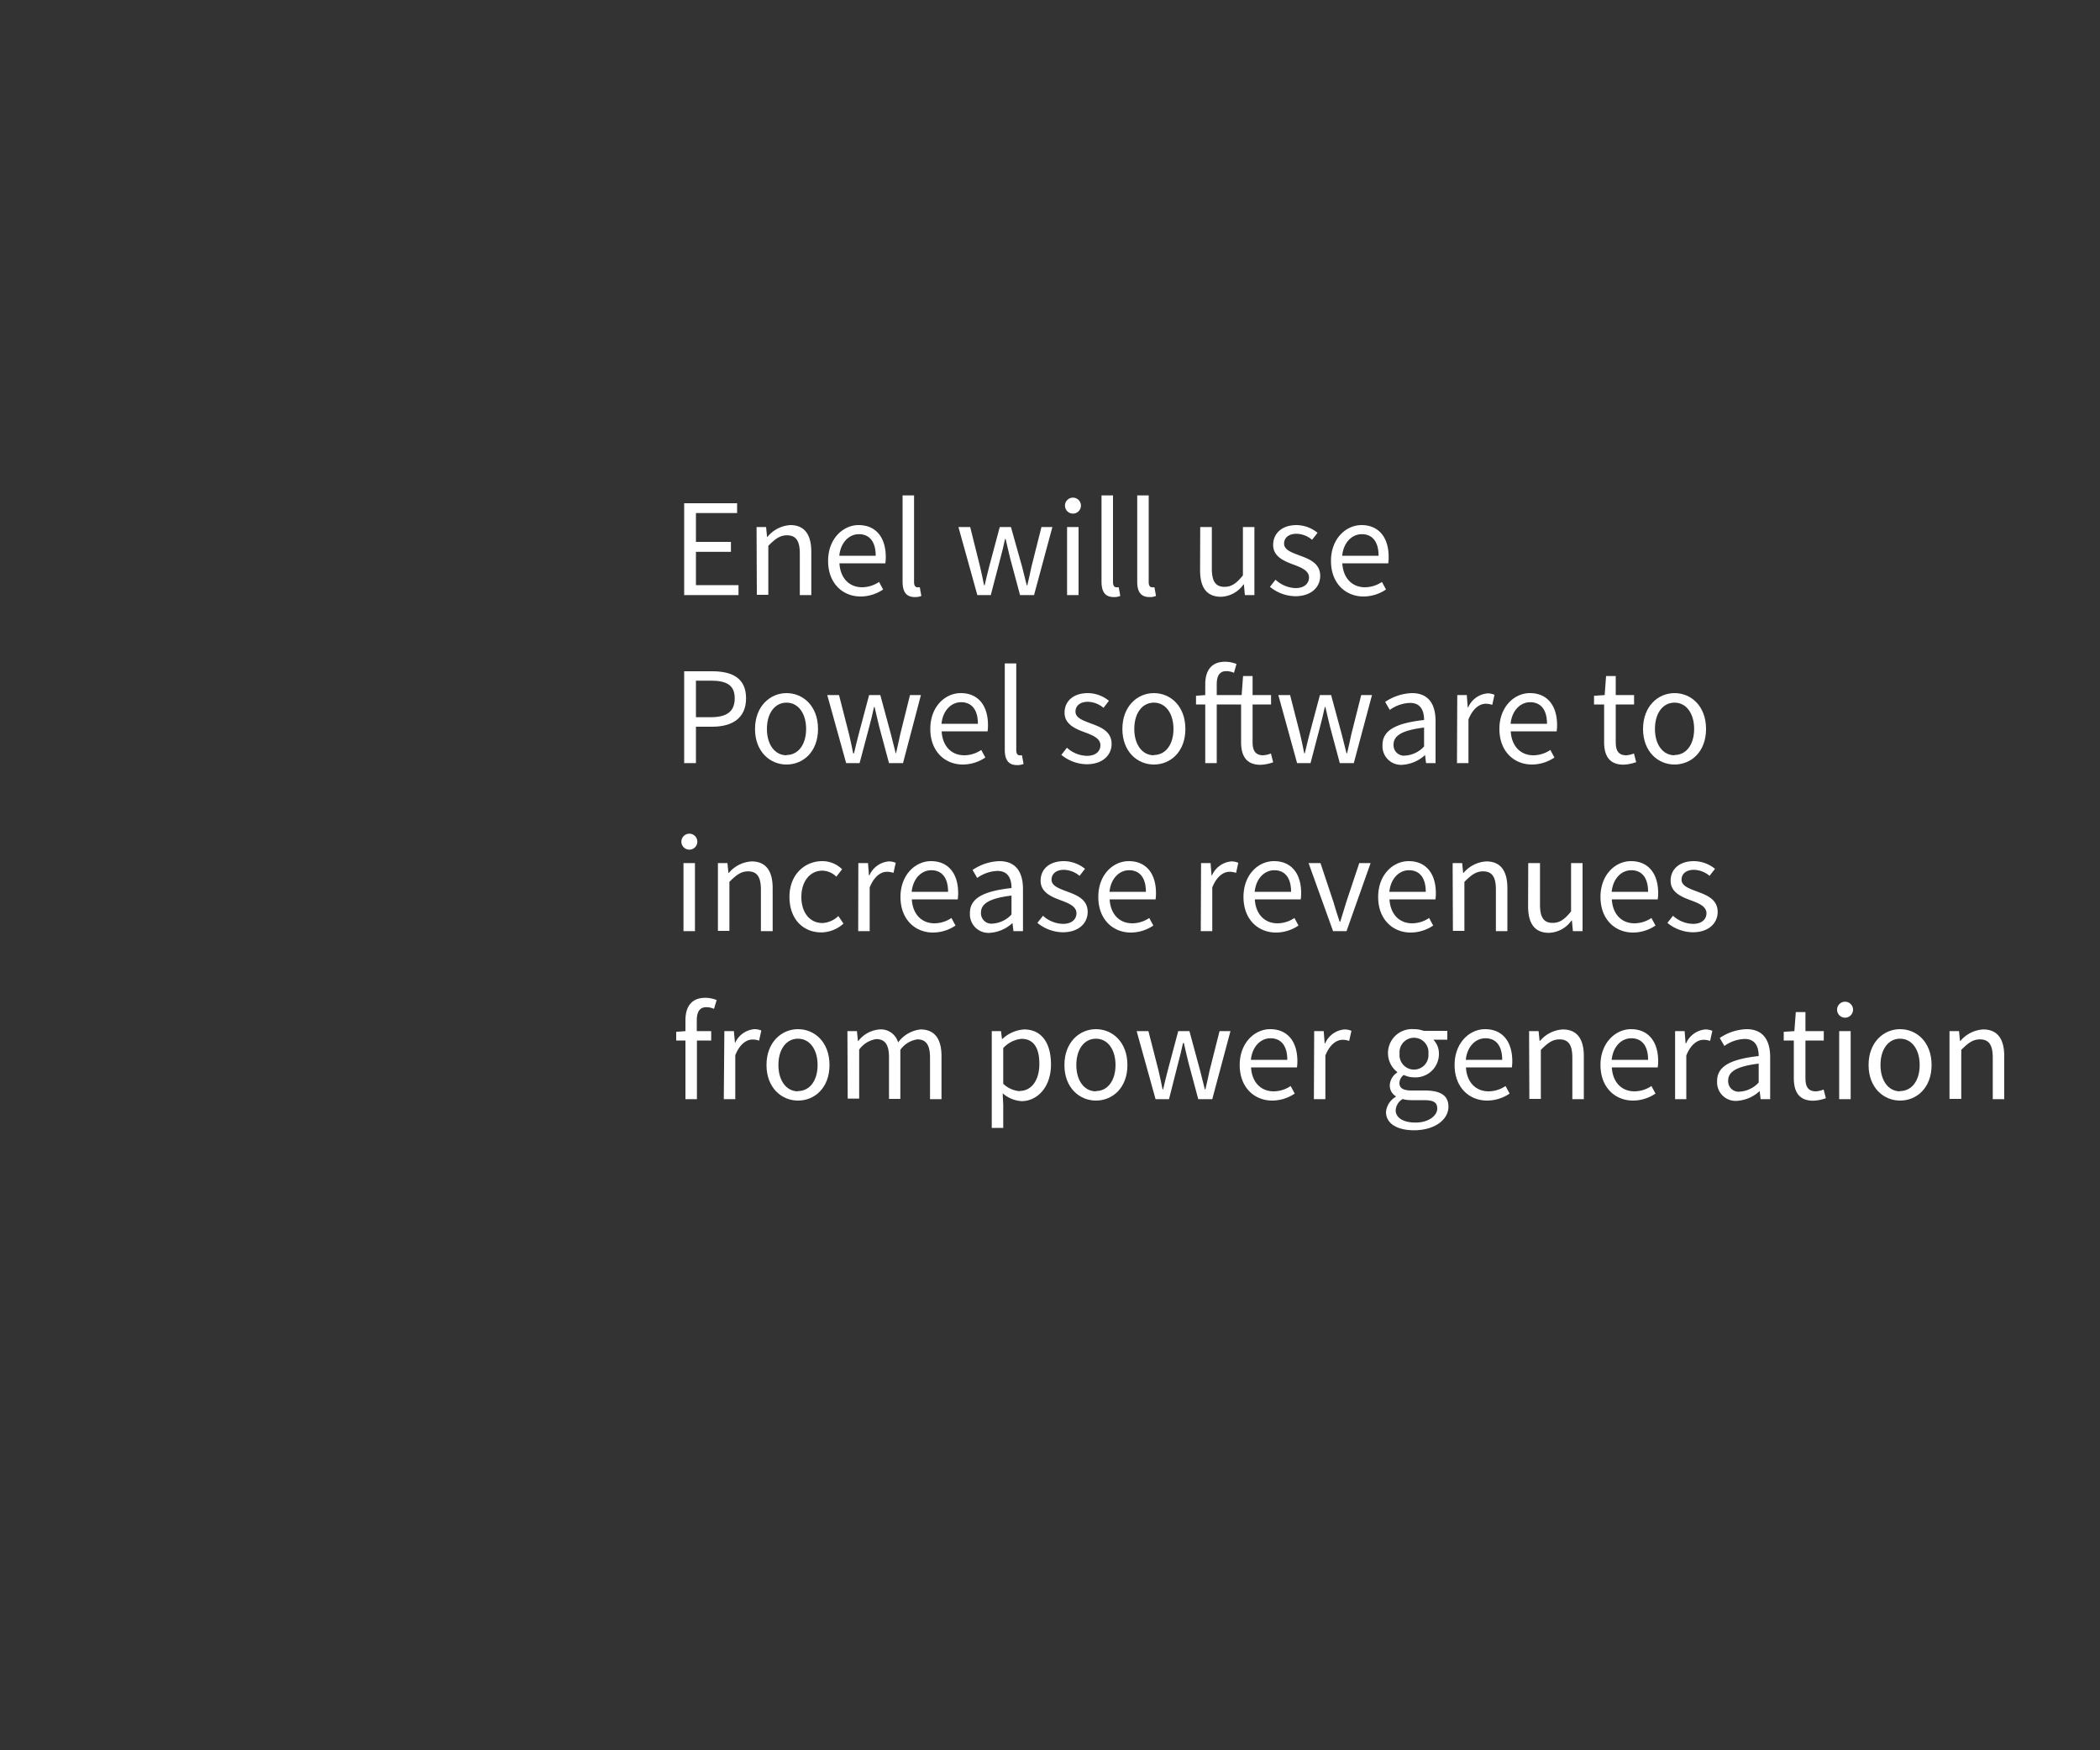 <svg id="Layer_1" data-name="Layer 1" xmlns="http://www.w3.org/2000/svg" viewBox="0 0 300 250"><rect x="0" y="0" width="300" height="250" fill="#333333" stroke="none"/><defs><style>.cls-1{fill:#fff;}</style></defs><title>text</title><path class="cls-1" d="M97.74,71.88h7.56v1.4H99.42V77.4h5v1.42h-5v4.76h6.08V85H97.74Z"/><path class="cls-1" d="M108.08,75.28h1.36l.14,1.4h.06A4.58,4.58,0,0,1,112.9,75c2,0,3,1.32,3,3.8V85h-1.64V79.06c0-1.82-.56-2.6-1.84-2.6-1,0-1.68.52-2.66,1.5v7h-1.64Z"/><path class="cls-1" d="M122.66,75c2.48,0,3.88,1.78,3.88,4.56a5.8,5.8,0,0,1-.06.9h-6.56c.12,2.1,1.38,3.42,3.24,3.42a4.39,4.39,0,0,0,2.42-.76l.58,1.08a5.79,5.79,0,0,1-3.2,1c-2.6,0-4.66-1.9-4.66-5.08S120.44,75,122.66,75Zm2.44,4.38c0-2-.88-3.08-2.4-3.08-1.36,0-2.6,1.12-2.8,3.08Z"/><path class="cls-1" d="M128.94,70.76h1.64v12.4c0,.52.22.72.46.72a1.38,1.38,0,0,0,.36,0l.22,1.24a2.21,2.21,0,0,1-.94.16c-1.24,0-1.74-.78-1.74-2.2Z"/><path class="cls-1" d="M136.92,75.28h1.68L140,80.9c.22.92.4,1.8.58,2.7h.08c.22-.9.42-1.8.66-2.7l1.5-5.62h1.6L146,80.9c.24.92.46,1.8.68,2.7h.08c.22-.9.4-1.78.6-2.7l1.42-5.62h1.56L147.72,85h-2l-1.4-5.22c-.24-.92-.42-1.82-.66-2.8h-.08c-.22,1-.42,1.9-.68,2.82L141.54,85h-1.92Z"/><path class="cls-1" d="M152.14,72.22a1.14,1.14,0,0,1,2.28,0,1.14,1.14,0,0,1-2.28,0Zm.3,3.06h1.64V85h-1.64Z"/><path class="cls-1" d="M157.36,70.76H159v12.4c0,.52.22.72.46.72a1.38,1.38,0,0,0,.36,0l.22,1.24a2.21,2.21,0,0,1-.94.16c-1.24,0-1.74-.78-1.74-2.2Z"/><path class="cls-1" d="M162.46,70.76h1.64v12.4c0,.52.22.72.46.72a1.38,1.38,0,0,0,.36,0l.22,1.24a2.21,2.21,0,0,1-.94.16c-1.24,0-1.74-.78-1.74-2.2Z"/><path class="cls-1" d="M171.46,75.28h1.66v5.94c0,1.82.54,2.6,1.82,2.6,1,0,1.7-.5,2.62-1.64v-6.9h1.64V85h-1.36l-.14-1.52h-.06a4.11,4.11,0,0,1-3.2,1.76c-2.06,0-3-1.32-3-3.8Z"/><path class="cls-1" d="M182.22,82.8A4.37,4.37,0,0,0,185.08,84c1.28,0,1.92-.68,1.92-1.52,0-1-1.16-1.44-2.22-1.84-1.38-.5-2.9-1.16-2.9-2.8S183.12,75,185.22,75a4.85,4.85,0,0,1,3,1.1l-.78,1a3.61,3.61,0,0,0-2.22-.86c-1.22,0-1.78.66-1.78,1.4,0,.9,1.06,1.26,2.16,1.68,1.4.52,3,1.1,3,2.94,0,1.58-1.26,2.9-3.56,2.9a5.85,5.85,0,0,1-3.62-1.34Z"/><path class="cls-1" d="M194.5,75c2.48,0,3.88,1.78,3.88,4.56a5.8,5.8,0,0,1-.06.9h-6.56c.12,2.1,1.38,3.42,3.24,3.42a4.39,4.39,0,0,0,2.42-.76l.58,1.08a5.79,5.79,0,0,1-3.2,1c-2.6,0-4.66-1.9-4.66-5.08S192.28,75,194.5,75Zm2.44,4.38c0-2-.88-3.08-2.4-3.08-1.36,0-2.6,1.12-2.8,3.08Z"/><path class="cls-1" d="M97.74,95.88h4c2.9,0,4.84,1,4.84,3.86s-2,4.06-4.84,4.06H99.42V109H97.74Zm3.82,6.56c2.3,0,3.4-.84,3.4-2.7s-1.14-2.52-3.4-2.52H99.42v5.22Z"/><path class="cls-1" d="M112.36,99c2.38,0,4.5,1.86,4.5,5.12s-2.12,5.08-4.5,5.08-4.5-1.86-4.5-5.08S110,99,112.36,99Zm0,8.84c1.68,0,2.8-1.5,2.8-3.72s-1.12-3.76-2.8-3.76-2.8,1.52-2.8,3.76S110.7,107.88,112.36,107.88Z"/><path class="cls-1" d="M118.18,99.28h1.68l1.44,5.62c.22.92.4,1.8.58,2.7H122c.22-.9.42-1.8.66-2.7l1.5-5.62h1.6l1.52,5.62c.24.92.46,1.8.68,2.7H128c.22-.9.4-1.78.6-2.7L130,99.28h1.56L129,109h-2l-1.4-5.22c-.24-.92-.42-1.82-.66-2.8h-.08c-.22,1-.42,1.9-.68,2.82L122.8,109h-1.92Z"/><path class="cls-1" d="M137.26,99c2.48,0,3.88,1.78,3.88,4.56a5.8,5.8,0,0,1-.06.9h-6.56c.12,2.1,1.38,3.42,3.24,3.42a4.39,4.39,0,0,0,2.42-.76l.58,1.08a5.79,5.79,0,0,1-3.2,1c-2.6,0-4.66-1.9-4.66-5.08S135,99,137.26,99Zm2.44,4.38c0-2-.88-3.08-2.4-3.08-1.36,0-2.6,1.12-2.8,3.08Z"/><path class="cls-1" d="M143.54,94.76h1.64v12.4c0,.52.22.72.46.72a1.38,1.38,0,0,0,.36,0l.22,1.24a2.21,2.21,0,0,1-.94.16c-1.24,0-1.74-.78-1.74-2.2Z"/><path class="cls-1" d="M152.42,106.8a4.37,4.37,0,0,0,2.86,1.16c1.28,0,1.92-.68,1.92-1.52,0-1-1.16-1.44-2.22-1.84-1.38-.5-2.9-1.16-2.9-2.8S153.32,99,155.42,99a4.85,4.85,0,0,1,3,1.1l-.78,1a3.61,3.61,0,0,0-2.22-.86c-1.22,0-1.78.66-1.78,1.4,0,.9,1.06,1.26,2.16,1.68,1.4.52,3,1.1,3,2.94,0,1.58-1.26,2.9-3.56,2.9a5.85,5.85,0,0,1-3.62-1.34Z"/><path class="cls-1" d="M164.84,99c2.38,0,4.5,1.86,4.5,5.12s-2.12,5.08-4.5,5.08-4.5-1.86-4.5-5.08S162.46,99,164.84,99Zm0,8.84c1.68,0,2.8-1.5,2.8-3.72s-1.12-3.76-2.8-3.76-2.8,1.52-2.8,3.76S163.18,107.88,164.84,107.88Z"/><path class="cls-1" d="M181.88,108.88a6,6,0,0,1-1.8.36c-2.08,0-2.78-1.32-2.78-3.24v-5.38h-3.48V109h-1.64v-8.38h-1.32V99.38l1.32-.1V97.74c0-2,.9-3.22,2.84-3.22a4.4,4.4,0,0,1,1.62.32l-.36,1.26a2.73,2.73,0,0,0-1.1-.24c-.92,0-1.36.64-1.36,1.88v1.54h3.56l.2-2.72h1.36v2.72h2.64v1.34h-2.64V106c0,1.2.4,1.88,1.52,1.88a3.53,3.53,0,0,0,1.1-.26Z"/><path class="cls-1" d="M182.62,99.28h1.68l1.44,5.62c.22.92.4,1.8.58,2.7h.08c.22-.9.42-1.8.66-2.7l1.5-5.62h1.6l1.52,5.62c.24.92.46,1.8.68,2.7h.08c.22-.9.4-1.78.6-2.7l1.42-5.62H196l-2.6,9.72h-2l-1.4-5.22c-.24-.92-.42-1.82-.66-2.8h-.08c-.22,1-.42,1.9-.68,2.82l-1.36,5.2h-1.92Z"/><path class="cls-1" d="M203.44,102.84c0-1.24-.42-2.44-2-2.44a5.23,5.23,0,0,0-2.9,1l-.66-1.14A7.21,7.21,0,0,1,201.7,99c2.38,0,3.38,1.58,3.38,4v6h-1.36l-.14-1.16h0a5.28,5.28,0,0,1-3.22,1.4,2.65,2.65,0,0,1-2.86-2.76C197.46,104.36,199.3,103.3,203.44,102.84Zm-2.66,5.08a4,4,0,0,0,2.66-1.3v-2.7c-3.26.4-4.36,1.2-4.36,2.44A1.49,1.49,0,0,0,200.78,107.92Z"/><path class="cls-1" d="M208.18,99.28h1.36l.14,1.76h.06a3.32,3.32,0,0,1,2.76-2,2.41,2.41,0,0,1,1,.2l-.32,1.44a2.72,2.72,0,0,0-.94-.16c-.82,0-1.8.6-2.46,2.24V109h-1.64Z"/><path class="cls-1" d="M218.56,99c2.48,0,3.88,1.78,3.88,4.56a5.8,5.8,0,0,1-.06.9h-6.56c.12,2.1,1.38,3.42,3.24,3.42a4.39,4.39,0,0,0,2.42-.76l.58,1.08a5.79,5.79,0,0,1-3.2,1c-2.6,0-4.66-1.9-4.66-5.08S216.34,99,218.56,99Zm2.44,4.38c0-2-.88-3.08-2.4-3.08-1.36,0-2.6,1.12-2.8,3.08Z"/><path class="cls-1" d="M229.16,100.62h-1.44V99.38l1.52-.1.2-2.72h1.38v2.72h2.62v1.34h-2.62V106c0,1.2.38,1.88,1.5,1.88a3.53,3.53,0,0,0,1.1-.26l.32,1.24a6,6,0,0,1-1.8.36c-2.08,0-2.78-1.32-2.78-3.24Z"/><path class="cls-1" d="M239.22,99c2.38,0,4.5,1.86,4.5,5.12s-2.12,5.08-4.5,5.08-4.5-1.86-4.5-5.08S236.84,99,239.22,99Zm0,8.84c1.68,0,2.8-1.5,2.8-3.72s-1.12-3.76-2.8-3.76-2.8,1.52-2.8,3.76S237.56,107.88,239.22,107.88Z"/><path class="cls-1" d="M97.34,120.22a1.14,1.14,0,0,1,2.28,0,1.14,1.14,0,0,1-2.28,0Zm.3,3.06h1.64V133H97.64Z"/><path class="cls-1" d="M102.56,123.28h1.36l.14,1.4h.06a4.58,4.58,0,0,1,3.26-1.64c2,0,3,1.32,3,3.8V133H108.7v-5.94c0-1.82-.56-2.6-1.84-2.6-1,0-1.68.52-2.66,1.5v7h-1.64Z"/><path class="cls-1" d="M117.46,123a4,4,0,0,1,2.84,1.16l-.82,1.06a2.94,2.94,0,0,0-2-.86c-1.76,0-3,1.52-3,3.76s1.22,3.72,3,3.72a3.47,3.47,0,0,0,2.28-1l.74,1.08a4.81,4.81,0,0,1-3.16,1.26c-2.58,0-4.56-1.86-4.56-5.08S115,123,117.46,123Z"/><path class="cls-1" d="M122.62,123.28H124l.14,1.76h.06a3.32,3.32,0,0,1,2.76-2,2.41,2.41,0,0,1,1,.2l-.32,1.44a2.72,2.72,0,0,0-.94-.16c-.82,0-1.8.6-2.46,2.24V133h-1.64Z"/><path class="cls-1" d="M133,123c2.48,0,3.88,1.78,3.88,4.56a5.8,5.8,0,0,1-.06.9h-6.56c.12,2.1,1.38,3.42,3.24,3.42a4.39,4.39,0,0,0,2.42-.76l.58,1.08a5.79,5.79,0,0,1-3.2,1c-2.6,0-4.66-1.9-4.66-5.08S130.78,123,133,123Zm2.44,4.38c0-2-.88-3.08-2.4-3.08-1.36,0-2.6,1.12-2.8,3.08Z"/><path class="cls-1" d="M144.5,126.84c0-1.24-.42-2.44-2-2.44a5.23,5.23,0,0,0-2.9,1l-.66-1.14a7.21,7.21,0,0,1,3.82-1.26c2.38,0,3.38,1.58,3.38,4v6h-1.36l-.14-1.16h0a5.28,5.28,0,0,1-3.22,1.4,2.65,2.65,0,0,1-2.86-2.76C138.52,128.36,140.36,127.3,144.5,126.84Zm-2.66,5.08a4,4,0,0,0,2.66-1.3v-2.7c-3.26.4-4.36,1.2-4.36,2.44A1.49,1.49,0,0,0,141.84,131.92Z"/><path class="cls-1" d="M149,130.8a4.37,4.37,0,0,0,2.86,1.16c1.28,0,1.92-.68,1.92-1.52,0-1-1.16-1.44-2.22-1.84-1.38-.5-2.9-1.16-2.9-2.8S149.88,123,152,123a4.85,4.85,0,0,1,3,1.1l-.78,1a3.61,3.61,0,0,0-2.22-.86c-1.22,0-1.78.66-1.78,1.4,0,.9,1.06,1.26,2.16,1.68,1.4.52,3,1.1,3,2.94,0,1.58-1.26,2.9-3.56,2.9a5.85,5.85,0,0,1-3.62-1.34Z"/><path class="cls-1" d="M161.26,123c2.48,0,3.88,1.78,3.88,4.56a5.8,5.8,0,0,1-.06.9h-6.56c.12,2.1,1.38,3.42,3.24,3.42a4.39,4.39,0,0,0,2.42-.76l.58,1.08a5.79,5.79,0,0,1-3.2,1c-2.6,0-4.66-1.9-4.66-5.08S159,123,161.26,123Zm2.44,4.38c0-2-.88-3.08-2.4-3.08-1.36,0-2.6,1.12-2.8,3.08Z"/><path class="cls-1" d="M171.58,123.28h1.36l.14,1.76h.06a3.32,3.32,0,0,1,2.76-2,2.41,2.41,0,0,1,1,.2l-.32,1.44a2.72,2.72,0,0,0-.94-.16c-.82,0-1.8.6-2.46,2.24V133h-1.64Z"/><path class="cls-1" d="M182,123c2.48,0,3.88,1.78,3.88,4.56a5.8,5.8,0,0,1-.06.9h-6.56c.12,2.1,1.38,3.42,3.24,3.42a4.39,4.39,0,0,0,2.42-.76l.58,1.08a5.79,5.79,0,0,1-3.2,1c-2.6,0-4.66-1.9-4.66-5.08S179.74,123,182,123Zm2.44,4.38c0-2-.88-3.08-2.4-3.08-1.36,0-2.6,1.12-2.8,3.08Z"/><path class="cls-1" d="M186.94,123.28h1.7l1.84,5.52c.28,1,.6,1.94.9,2.86h.08c.28-.92.6-1.9.88-2.86l1.84-5.52h1.62L192.36,133h-1.92Z"/><path class="cls-1" d="M201.24,123c2.48,0,3.88,1.78,3.88,4.56a5.8,5.8,0,0,1-.06.9H198.5c.12,2.1,1.38,3.42,3.24,3.42a4.39,4.39,0,0,0,2.42-.76l.58,1.08a5.79,5.79,0,0,1-3.2,1c-2.6,0-4.66-1.9-4.66-5.08S199,123,201.24,123Zm2.44,4.38c0-2-.88-3.08-2.4-3.08-1.36,0-2.6,1.12-2.8,3.08Z"/><path class="cls-1" d="M207.52,123.28h1.36l.14,1.4h.06a4.58,4.58,0,0,1,3.26-1.64c2,0,3,1.32,3,3.8V133h-1.64v-5.94c0-1.82-.56-2.6-1.84-2.6-1,0-1.68.52-2.66,1.5v7h-1.64Z"/><path class="cls-1" d="M218.32,123.28H220v5.94c0,1.82.54,2.6,1.82,2.6,1,0,1.7-.5,2.62-1.64v-6.9h1.64V133H224.7l-.14-1.52h-.06a4.11,4.11,0,0,1-3.2,1.76c-2.06,0-3-1.32-3-3.8Z"/><path class="cls-1" d="M233,123c2.48,0,3.88,1.78,3.88,4.56a5.8,5.8,0,0,1-.06.9h-6.56c.12,2.1,1.38,3.42,3.24,3.42a4.39,4.39,0,0,0,2.42-.76l.58,1.08a5.79,5.79,0,0,1-3.2,1c-2.6,0-4.66-1.9-4.66-5.08S230.76,123,233,123Zm2.44,4.38c0-2-.88-3.08-2.4-3.08-1.36,0-2.6,1.12-2.8,3.08Z"/><path class="cls-1" d="M239,130.8a4.37,4.37,0,0,0,2.86,1.16c1.28,0,1.92-.68,1.92-1.52,0-1-1.16-1.44-2.22-1.84-1.38-.5-2.9-1.16-2.9-2.8S239.9,123,242,123a4.85,4.85,0,0,1,3,1.1l-.78,1a3.61,3.61,0,0,0-2.22-.86c-1.22,0-1.78.66-1.78,1.4,0,.9,1.06,1.26,2.16,1.68,1.4.52,3,1.1,3,2.94,0,1.58-1.26,2.9-3.56,2.9a5.85,5.85,0,0,1-3.62-1.34Z"/><path class="cls-1" d="M102,144.1a2.73,2.73,0,0,0-1.1-.24c-.92,0-1.36.64-1.36,1.88v1.54h2.06v1.34H99.56V157H97.92v-8.38H96.6v-1.24l1.32-.1v-1.54c0-2,.9-3.22,2.84-3.22a4.4,4.4,0,0,1,1.62.32Z"/><path class="cls-1" d="M103.48,147.28h1.36L105,149H105a3.32,3.32,0,0,1,2.76-2,2.41,2.41,0,0,1,1,.2l-.32,1.44a2.72,2.72,0,0,0-.94-.16c-.82,0-1.8.6-2.46,2.24V157h-1.64Z"/><path class="cls-1" d="M114,147c2.38,0,4.5,1.86,4.5,5.12s-2.12,5.08-4.5,5.08-4.5-1.86-4.5-5.08S111.62,147,114,147Zm0,8.84c1.68,0,2.8-1.5,2.8-3.72s-1.12-3.76-2.8-3.76-2.8,1.52-2.8,3.76S112.34,155.88,114,155.88Z"/><path class="cls-1" d="M121.06,147.28h1.36l.14,1.4h.06a4.27,4.27,0,0,1,3-1.64,2.55,2.55,0,0,1,2.68,1.86,4.59,4.59,0,0,1,3.2-1.86c2,0,3,1.32,3,3.8V157h-1.64v-5.94c0-1.82-.58-2.6-1.8-2.6a3.57,3.57,0,0,0-2.44,1.5v7H127v-5.94c0-1.82-.58-2.6-1.82-2.6a3.65,3.65,0,0,0-2.44,1.5v7h-1.64Z"/><path class="cls-1" d="M143.32,157.82v3.28h-1.64V147.28H143l.14,1.12h.06a5,5,0,0,1,3.1-1.36c2.5,0,3.84,1.94,3.84,5,0,3.3-2,5.24-4.2,5.24a4.51,4.51,0,0,1-2.7-1.12Zm2.38-2c1.6,0,2.78-1.46,2.78-3.86,0-2.14-.72-3.58-2.56-3.58a4.09,4.09,0,0,0-2.6,1.32v5.1A3.85,3.85,0,0,0,145.7,155.86Z"/><path class="cls-1" d="M156.56,147c2.38,0,4.5,1.86,4.5,5.12s-2.12,5.08-4.5,5.08-4.5-1.86-4.5-5.08S154.18,147,156.56,147Zm0,8.84c1.68,0,2.8-1.5,2.8-3.72s-1.12-3.76-2.8-3.76-2.8,1.52-2.8,3.76S154.9,155.88,156.56,155.88Z"/><path class="cls-1" d="M162.38,147.28h1.68l1.44,5.62c.22.92.4,1.8.58,2.7h.08c.22-.9.42-1.8.66-2.7l1.5-5.62h1.6l1.52,5.62c.24.92.46,1.8.68,2.7h.08c.22-.9.4-1.78.6-2.7l1.42-5.62h1.56l-2.6,9.72h-2l-1.4-5.22c-.24-.92-.42-1.82-.66-2.8H169c-.22,1-.42,1.9-.68,2.82L167,157h-1.92Z"/><path class="cls-1" d="M181.46,147c2.48,0,3.88,1.78,3.88,4.56a5.8,5.8,0,0,1-.06.9h-6.56c.12,2.1,1.38,3.42,3.24,3.42a4.39,4.39,0,0,0,2.42-.76l.58,1.08a5.79,5.79,0,0,1-3.2,1c-2.6,0-4.66-1.9-4.66-5.08S179.24,147,181.46,147Zm2.44,4.38c0-2-.88-3.08-2.4-3.08-1.36,0-2.6,1.12-2.8,3.08Z"/><path class="cls-1" d="M187.74,147.28h1.36l.14,1.76h.06a3.32,3.32,0,0,1,2.76-2,2.41,2.41,0,0,1,1,.2l-.32,1.44a2.72,2.72,0,0,0-.94-.16c-.82,0-1.8.6-2.46,2.24V157h-1.64Z"/><path class="cls-1" d="M199.4,156.66v-.08a1.79,1.79,0,0,1-.86-1.58,2.28,2.28,0,0,1,1.06-1.8v-.08A3.43,3.43,0,0,1,202,147a3.88,3.88,0,0,1,1.38.24h3.38v1.26h-2a2.82,2.82,0,0,1,.8,2,3.34,3.34,0,0,1-3.56,3.38,3.4,3.4,0,0,1-1.46-.34,1.47,1.47,0,0,0-.62,1.16c0,.62.4,1.06,1.72,1.06h1.88c2.26,0,3.4.7,3.4,2.32,0,1.8-1.9,3.36-4.92,3.36-2.38,0-4-.94-4-2.62A2.81,2.81,0,0,1,199.4,156.66Zm2.84,3.68c1.86,0,3.08-1,3.08-2s-.7-1.2-2-1.2h-1.68a4.73,4.73,0,0,1-1.26-.16,2,2,0,0,0-1,1.64C199.42,159.68,200.48,160.34,202.24,160.34Zm1.82-9.84a2.07,2.07,0,1,0-4.12,0,2.07,2.07,0,1,0,4.12,0Z"/><path class="cls-1" d="M212.16,147c2.48,0,3.88,1.78,3.88,4.56a5.8,5.8,0,0,1-.06.9h-6.56c.12,2.1,1.38,3.42,3.24,3.42a4.39,4.39,0,0,0,2.42-.76l.58,1.08a5.79,5.79,0,0,1-3.2,1c-2.6,0-4.66-1.9-4.66-5.08S209.94,147,212.16,147Zm2.44,4.38c0-2-.88-3.08-2.4-3.08-1.36,0-2.6,1.12-2.8,3.08Z"/><path class="cls-1" d="M218.44,147.28h1.36l.14,1.4H220a4.58,4.58,0,0,1,3.26-1.64c2,0,3,1.32,3,3.8V157h-1.64v-5.94c0-1.82-.56-2.6-1.84-2.6-1,0-1.68.52-2.66,1.5v7h-1.64Z"/><path class="cls-1" d="M233,147c2.48,0,3.88,1.78,3.88,4.56a5.8,5.8,0,0,1-.06.9h-6.56c.12,2.1,1.38,3.42,3.24,3.42a4.39,4.39,0,0,0,2.42-.76l.58,1.08a5.79,5.79,0,0,1-3.2,1c-2.6,0-4.66-1.9-4.66-5.08S230.8,147,233,147Zm2.44,4.38c0-2-.88-3.08-2.4-3.08-1.36,0-2.6,1.12-2.8,3.08Z"/><path class="cls-1" d="M239.3,147.28h1.36l.14,1.76h.06a3.32,3.32,0,0,1,2.76-2,2.41,2.41,0,0,1,1,.2l-.32,1.44a2.72,2.72,0,0,0-.94-.16c-.82,0-1.8.6-2.46,2.24V157H239.3Z"/><path class="cls-1" d="M251.24,150.84c0-1.24-.42-2.44-2-2.44a5.23,5.23,0,0,0-2.9,1l-.66-1.14A7.21,7.21,0,0,1,249.5,147c2.38,0,3.38,1.58,3.38,4v6h-1.36l-.14-1.16h0a5.28,5.28,0,0,1-3.22,1.4,2.65,2.65,0,0,1-2.86-2.76C245.26,152.36,247.1,151.3,251.24,150.84Zm-2.66,5.08a4,4,0,0,0,2.66-1.3v-2.7c-3.26.4-4.36,1.2-4.36,2.44A1.49,1.49,0,0,0,248.58,155.92Z"/><path class="cls-1" d="M256.26,148.62h-1.44v-1.24l1.52-.1.2-2.72h1.38v2.72h2.62v1.34h-2.62V154c0,1.2.38,1.88,1.5,1.88a3.53,3.53,0,0,0,1.1-.26l.32,1.24a6,6,0,0,1-1.8.36c-2.08,0-2.78-1.32-2.78-3.24Z"/><path class="cls-1" d="M262.44,144.22a1.14,1.14,0,0,1,2.28,0,1.14,1.14,0,0,1-2.28,0Zm.3,3.06h1.64V157h-1.64Z"/><path class="cls-1" d="M271.44,147c2.38,0,4.5,1.86,4.5,5.12s-2.12,5.08-4.5,5.08-4.5-1.86-4.5-5.08S269.06,147,271.44,147Zm0,8.84c1.68,0,2.8-1.5,2.8-3.72s-1.12-3.76-2.8-3.76-2.8,1.52-2.8,3.76S269.78,155.88,271.44,155.88Z"/><path class="cls-1" d="M278.5,147.28h1.36l.14,1.4h.06a4.58,4.58,0,0,1,3.26-1.64c2,0,3,1.32,3,3.8V157h-1.64v-5.94c0-1.82-.56-2.6-1.84-2.6-1,0-1.68.52-2.66,1.5v7H278.5Z"/></svg>